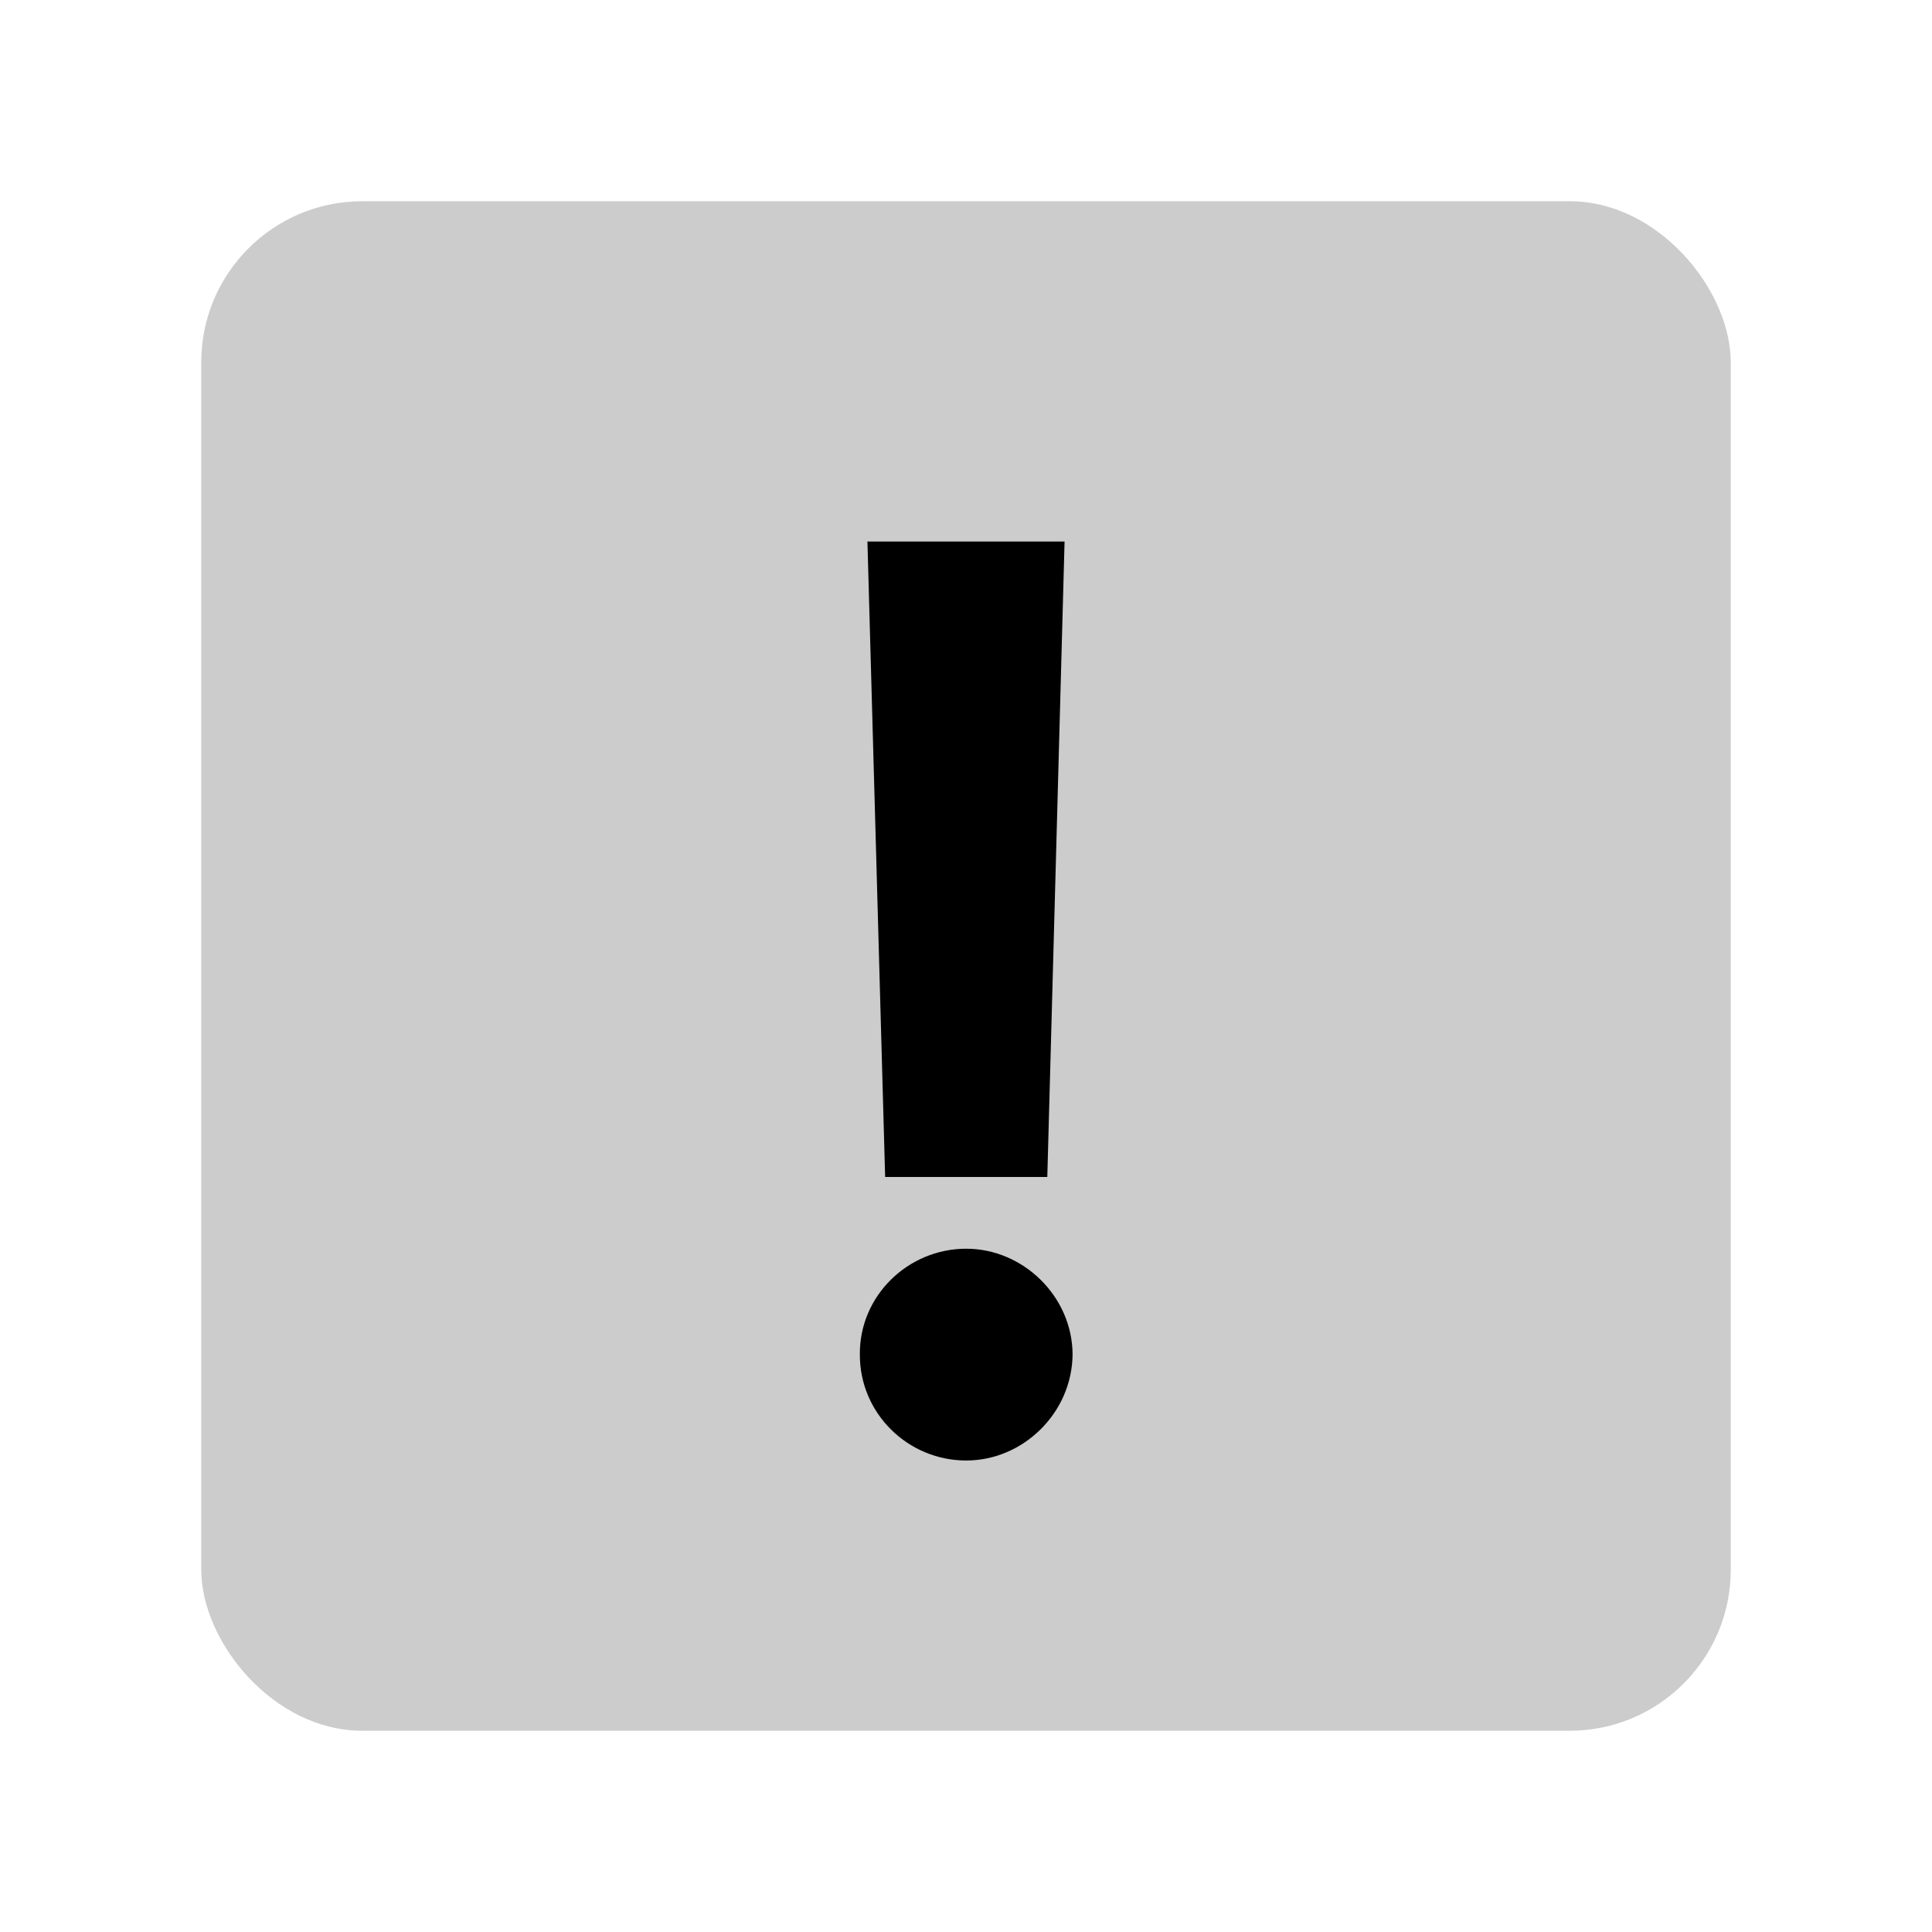 <svg width="48" height="48" viewBox="0 0 48 48" fill="none" xmlns="http://www.w3.org/2000/svg">
<rect opacity="0.2" x="5" y="5" width="38" height="38" rx="4" fill="black"/>
<path d="M26.449 13.454H21.551L21.991 29.241H26.02L26.449 13.454ZM24.006 36.286C25.415 36.286 26.637 35.108 26.648 33.644C26.637 32.202 25.415 31.024 24.006 31.024C22.552 31.024 21.352 32.202 21.363 33.644C21.352 35.108 22.552 36.286 24.006 36.286Z" fill="black"/>
</svg>
